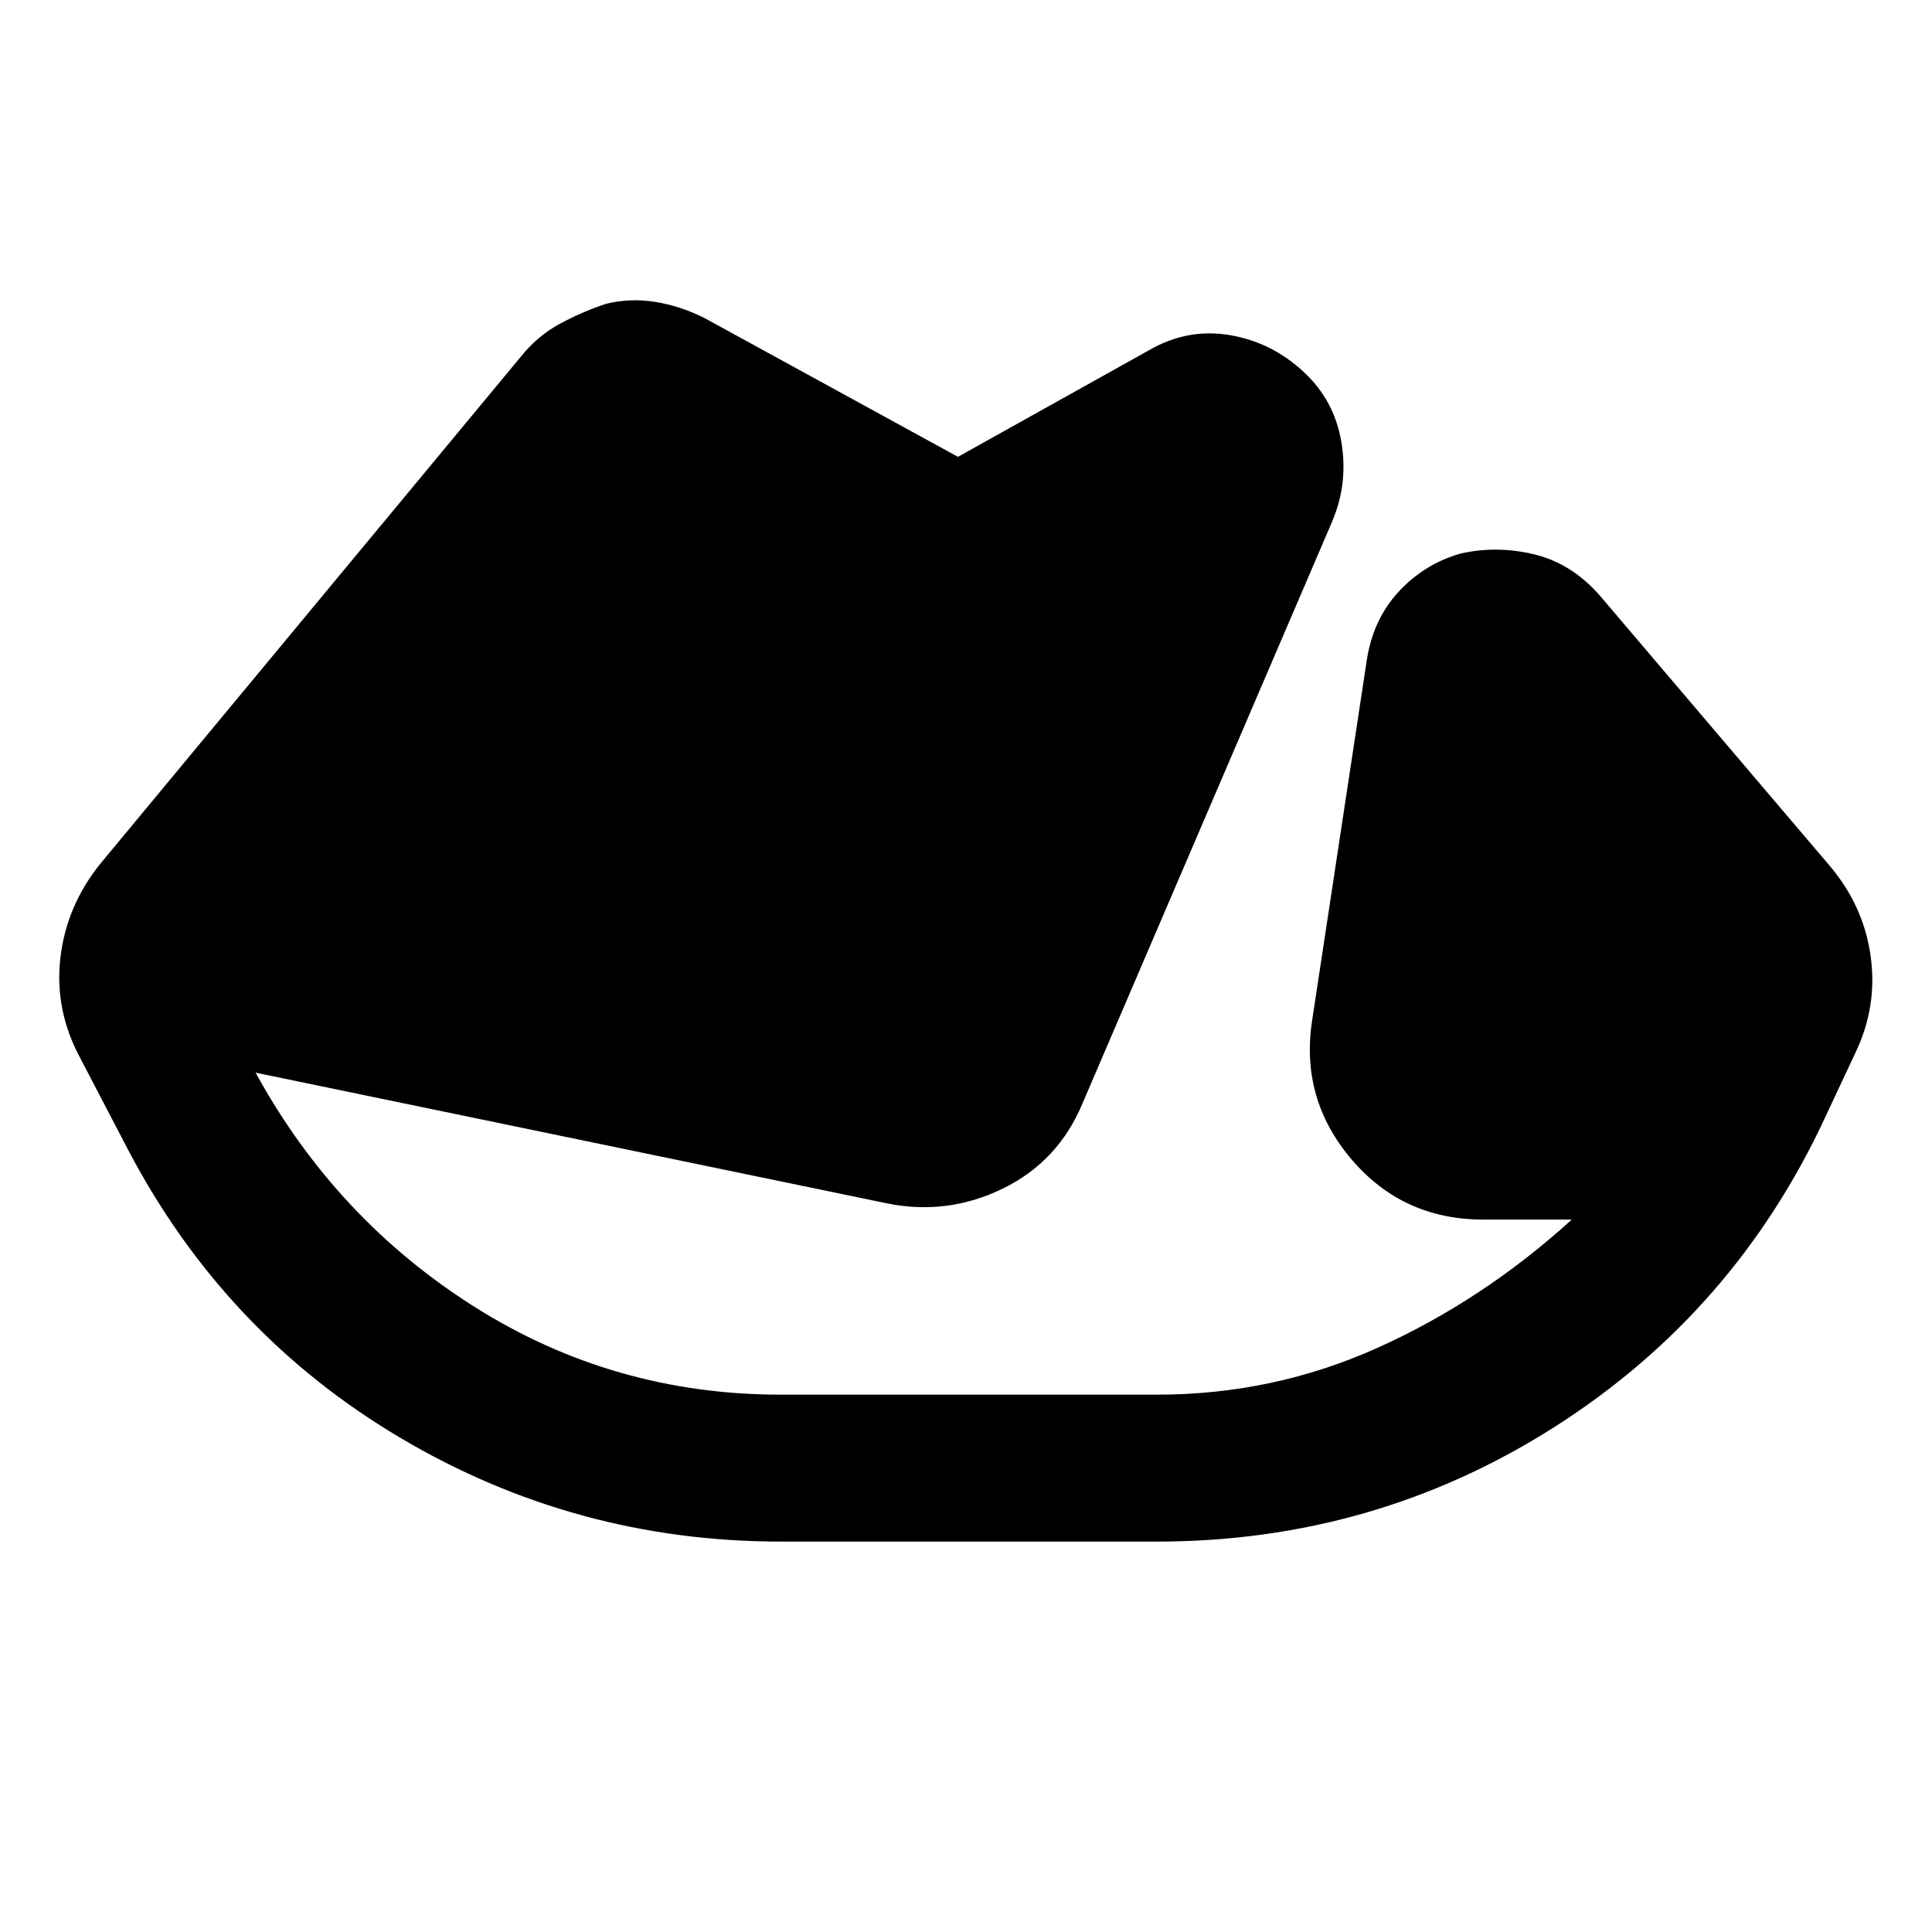 <svg xmlns="http://www.w3.org/2000/svg" height="48" viewBox="0 96 960 960" width="48"><path d="M388 862q-102 0-189-51.5T64 668l-24-46q-13-24-10-50t20-47l209-252q8-10 19-16t23-10q12-3 24.5-1t24.5 8l126 69 95-53q19-11 40-7.5t37 18.5q15 14 18.5 34.5T662 355L538 644q-12 29-39.5 42.5T441 694l-314-65q40 73 109 116.5T388 789h187q58 0 110-23.5t96-63.5h-44q-40 0-65.5-30T652 603l27-178q3-21 16-35t31-19q18-4 36.5.5T795 392l114 134q17 20 20.5 45t-7.5 48l-15 32q-45 97-134.5 154T575 862H388Z"/></svg>